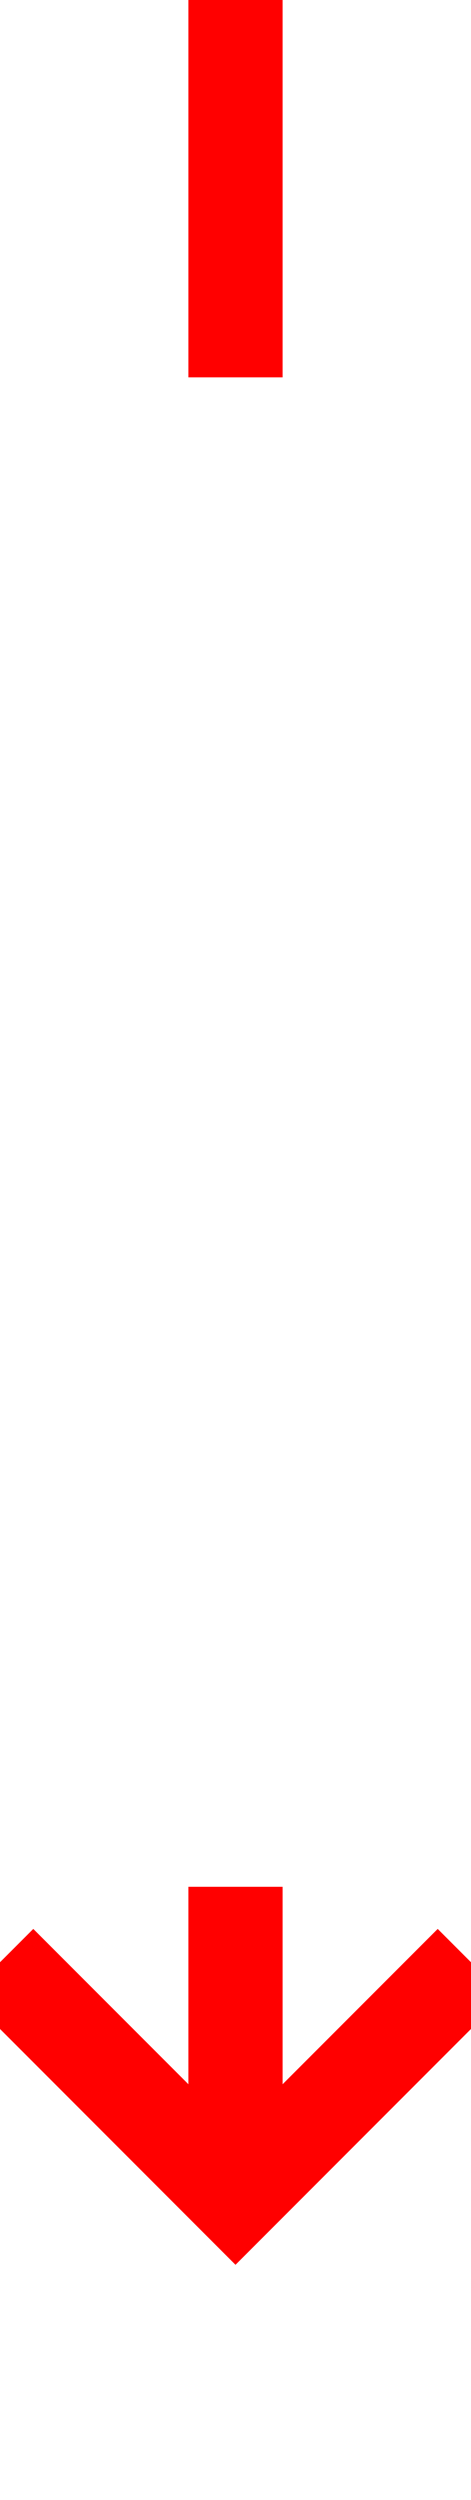 ﻿<?xml version="1.0" encoding="utf-8"?>
<svg version="1.1" xmlns:xlink="http://www.w3.org/1999/xlink" width="10px" height="53px" preserveAspectRatio="xMidYMin meet" viewBox="1657 1031  8 53" xmlns="http://www.w3.org/2000/svg">
  <defs>
    <mask fill="white" id="clip115">
      <path d="M 1645.204 1039  L 1676.796 1039  L 1676.796 1071  L 1645.204 1071  Z M 1645.204 1031  L 1676.796 1031  L 1676.796 1089  L 1645.204 1089  Z " fill-rule="evenodd" />
    </mask>
  </defs>
  <path d="M 1661 1039  L 1661 1031  M 1661 1071  L 1661 1077  " stroke-width="2" stroke="#ff0000" fill="none" />
  <path d="M 1665.293 1071.893  L 1661 1076.186  L 1656.707 1071.893  L 1655.293 1073.307  L 1660.293 1078.307  L 1661 1079.014  L 1661.707 1078.307  L 1666.707 1073.307  L 1665.293 1071.893  Z " fill-rule="nonzero" fill="#ff0000" stroke="none" mask="url(#clip115)" />
</svg>